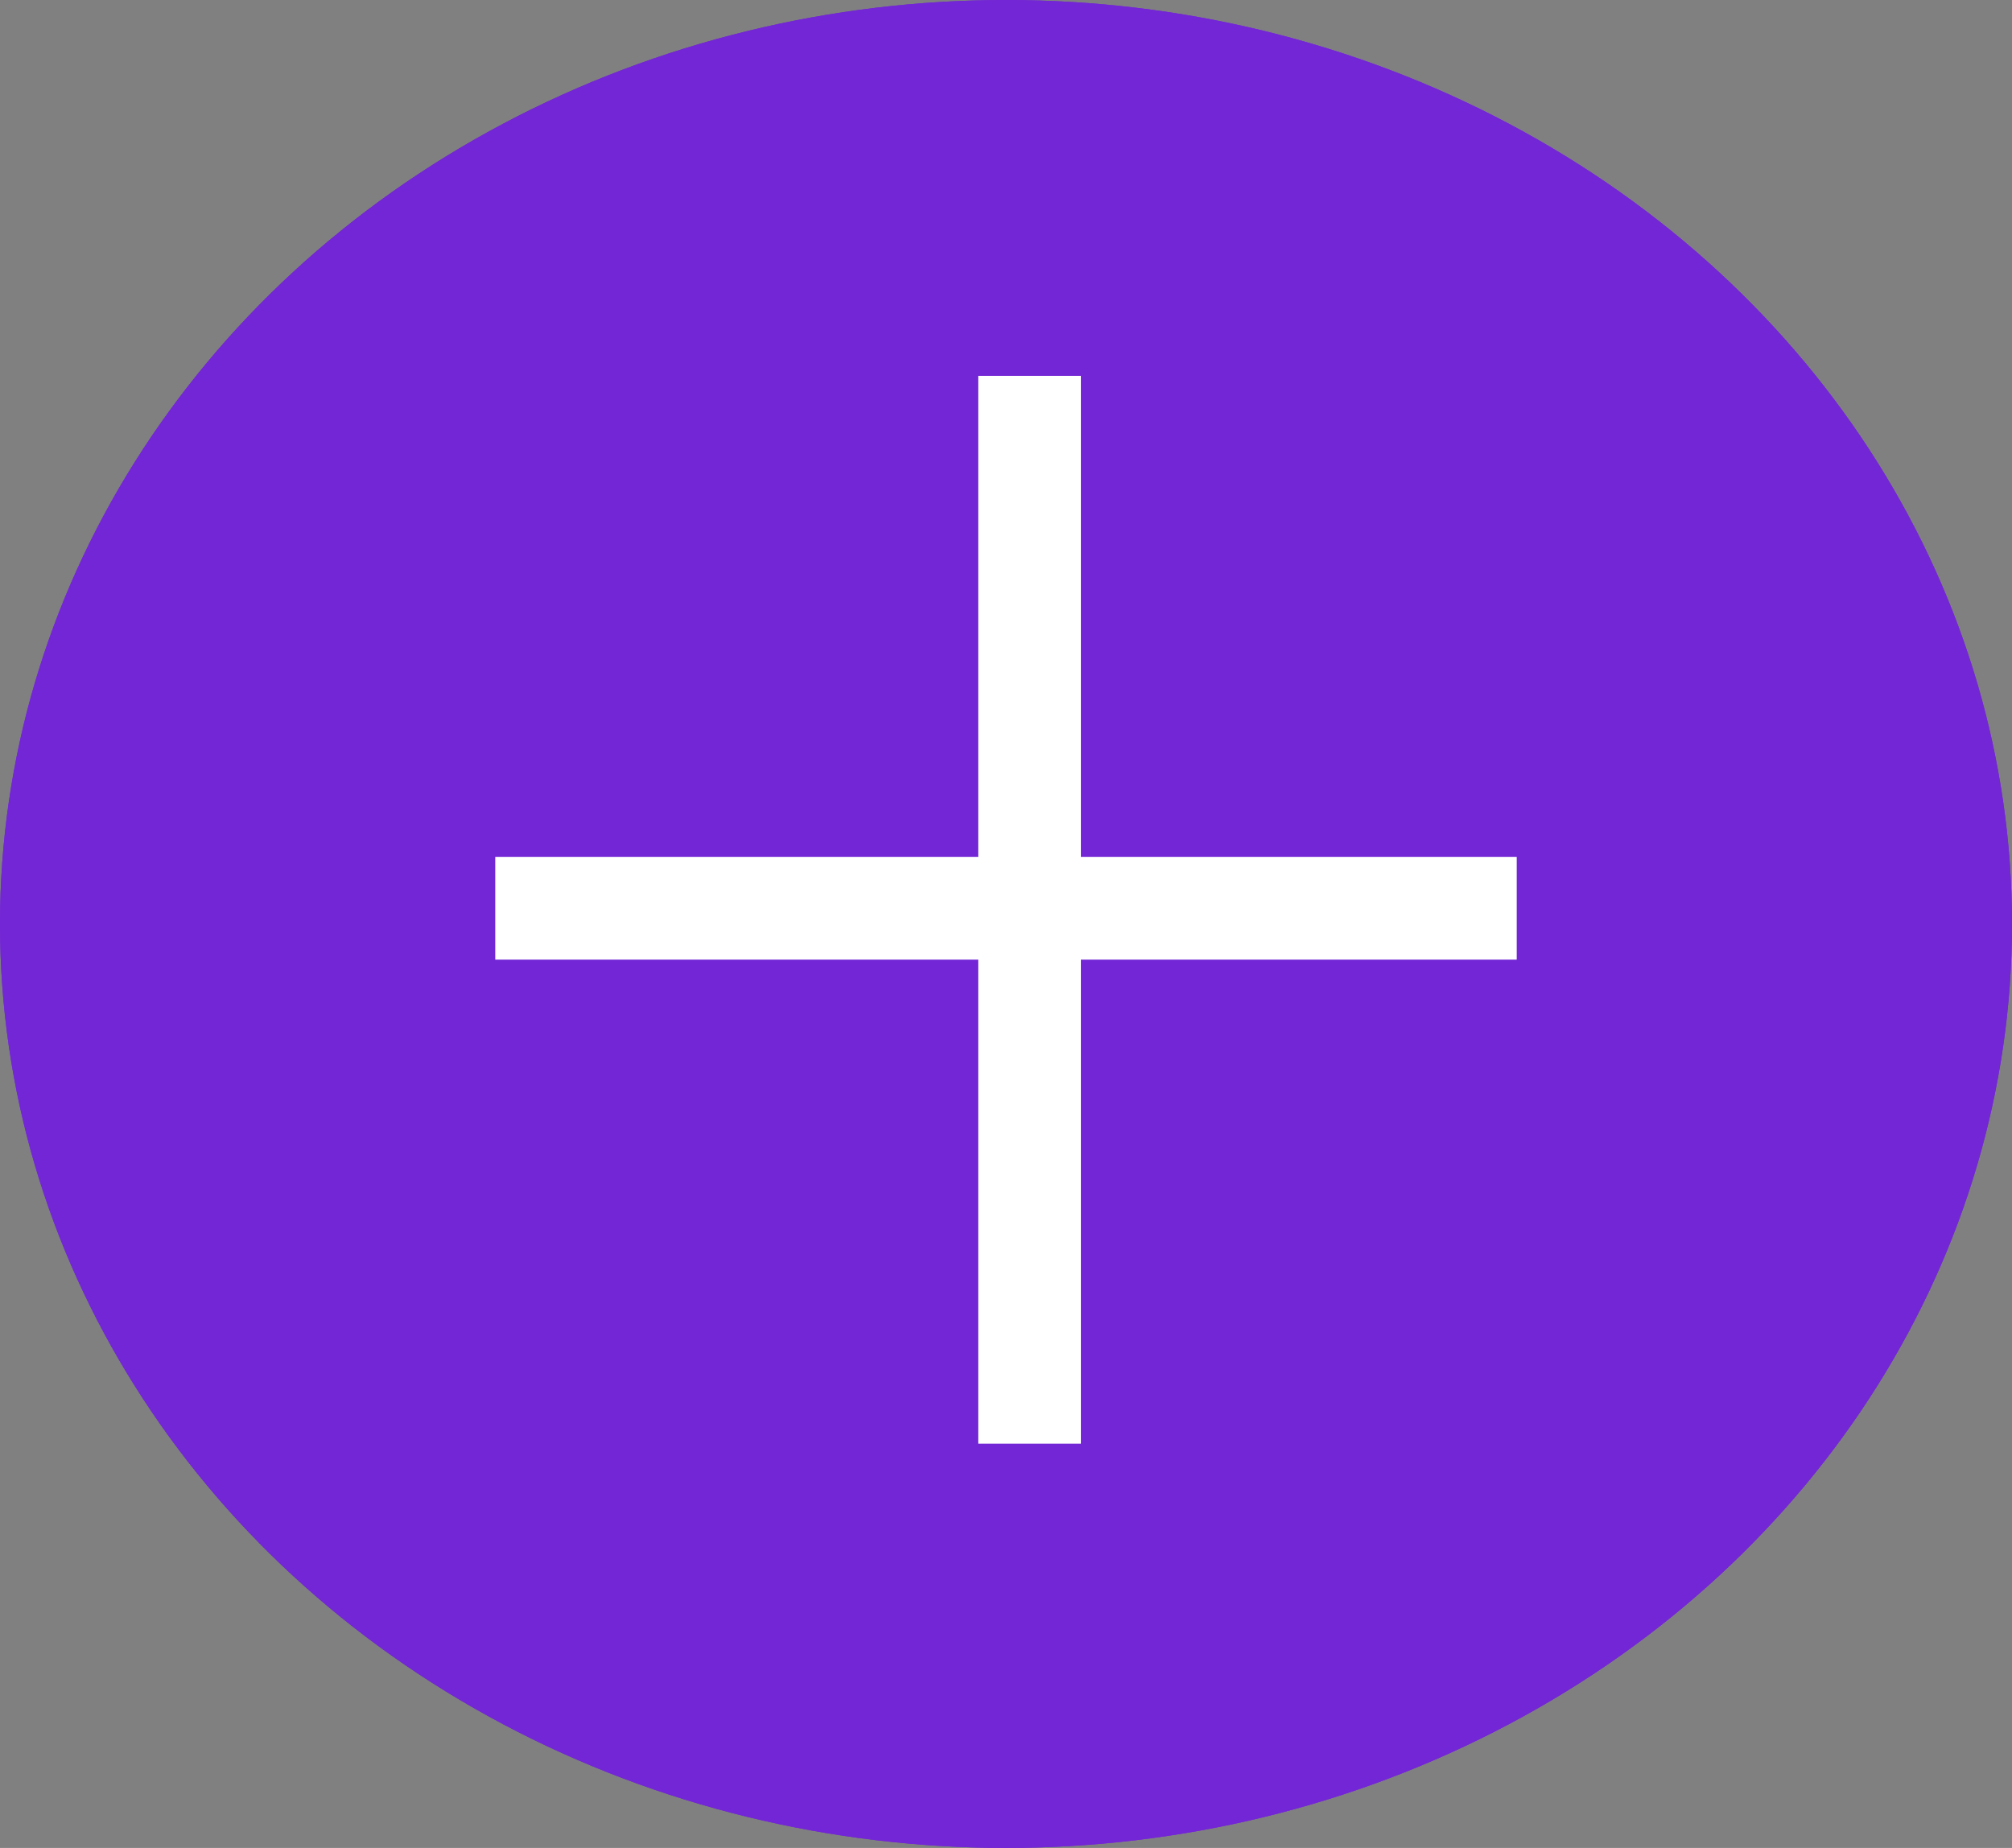 <svg width="98" height="90" viewBox="0 0 98 90" fill="none" xmlns="http://www.w3.org/2000/svg">
<rect x="0" y="0" width="98" height="90" fill="#808080" stroke="none"/>
<ellipse cx="49" cy="45" rx="49" ry="45" fill="#7326D5"/>
<ellipse cx="49" cy="45" rx="49" ry="45" fill="#7326D5"/>
<path d="M50.147 18.305L50.147 70.311" stroke="white" stroke-width="5"/>
<path d="M73.877 44.237L24.123 44.237" stroke="white" stroke-width="5"/>
</svg>

